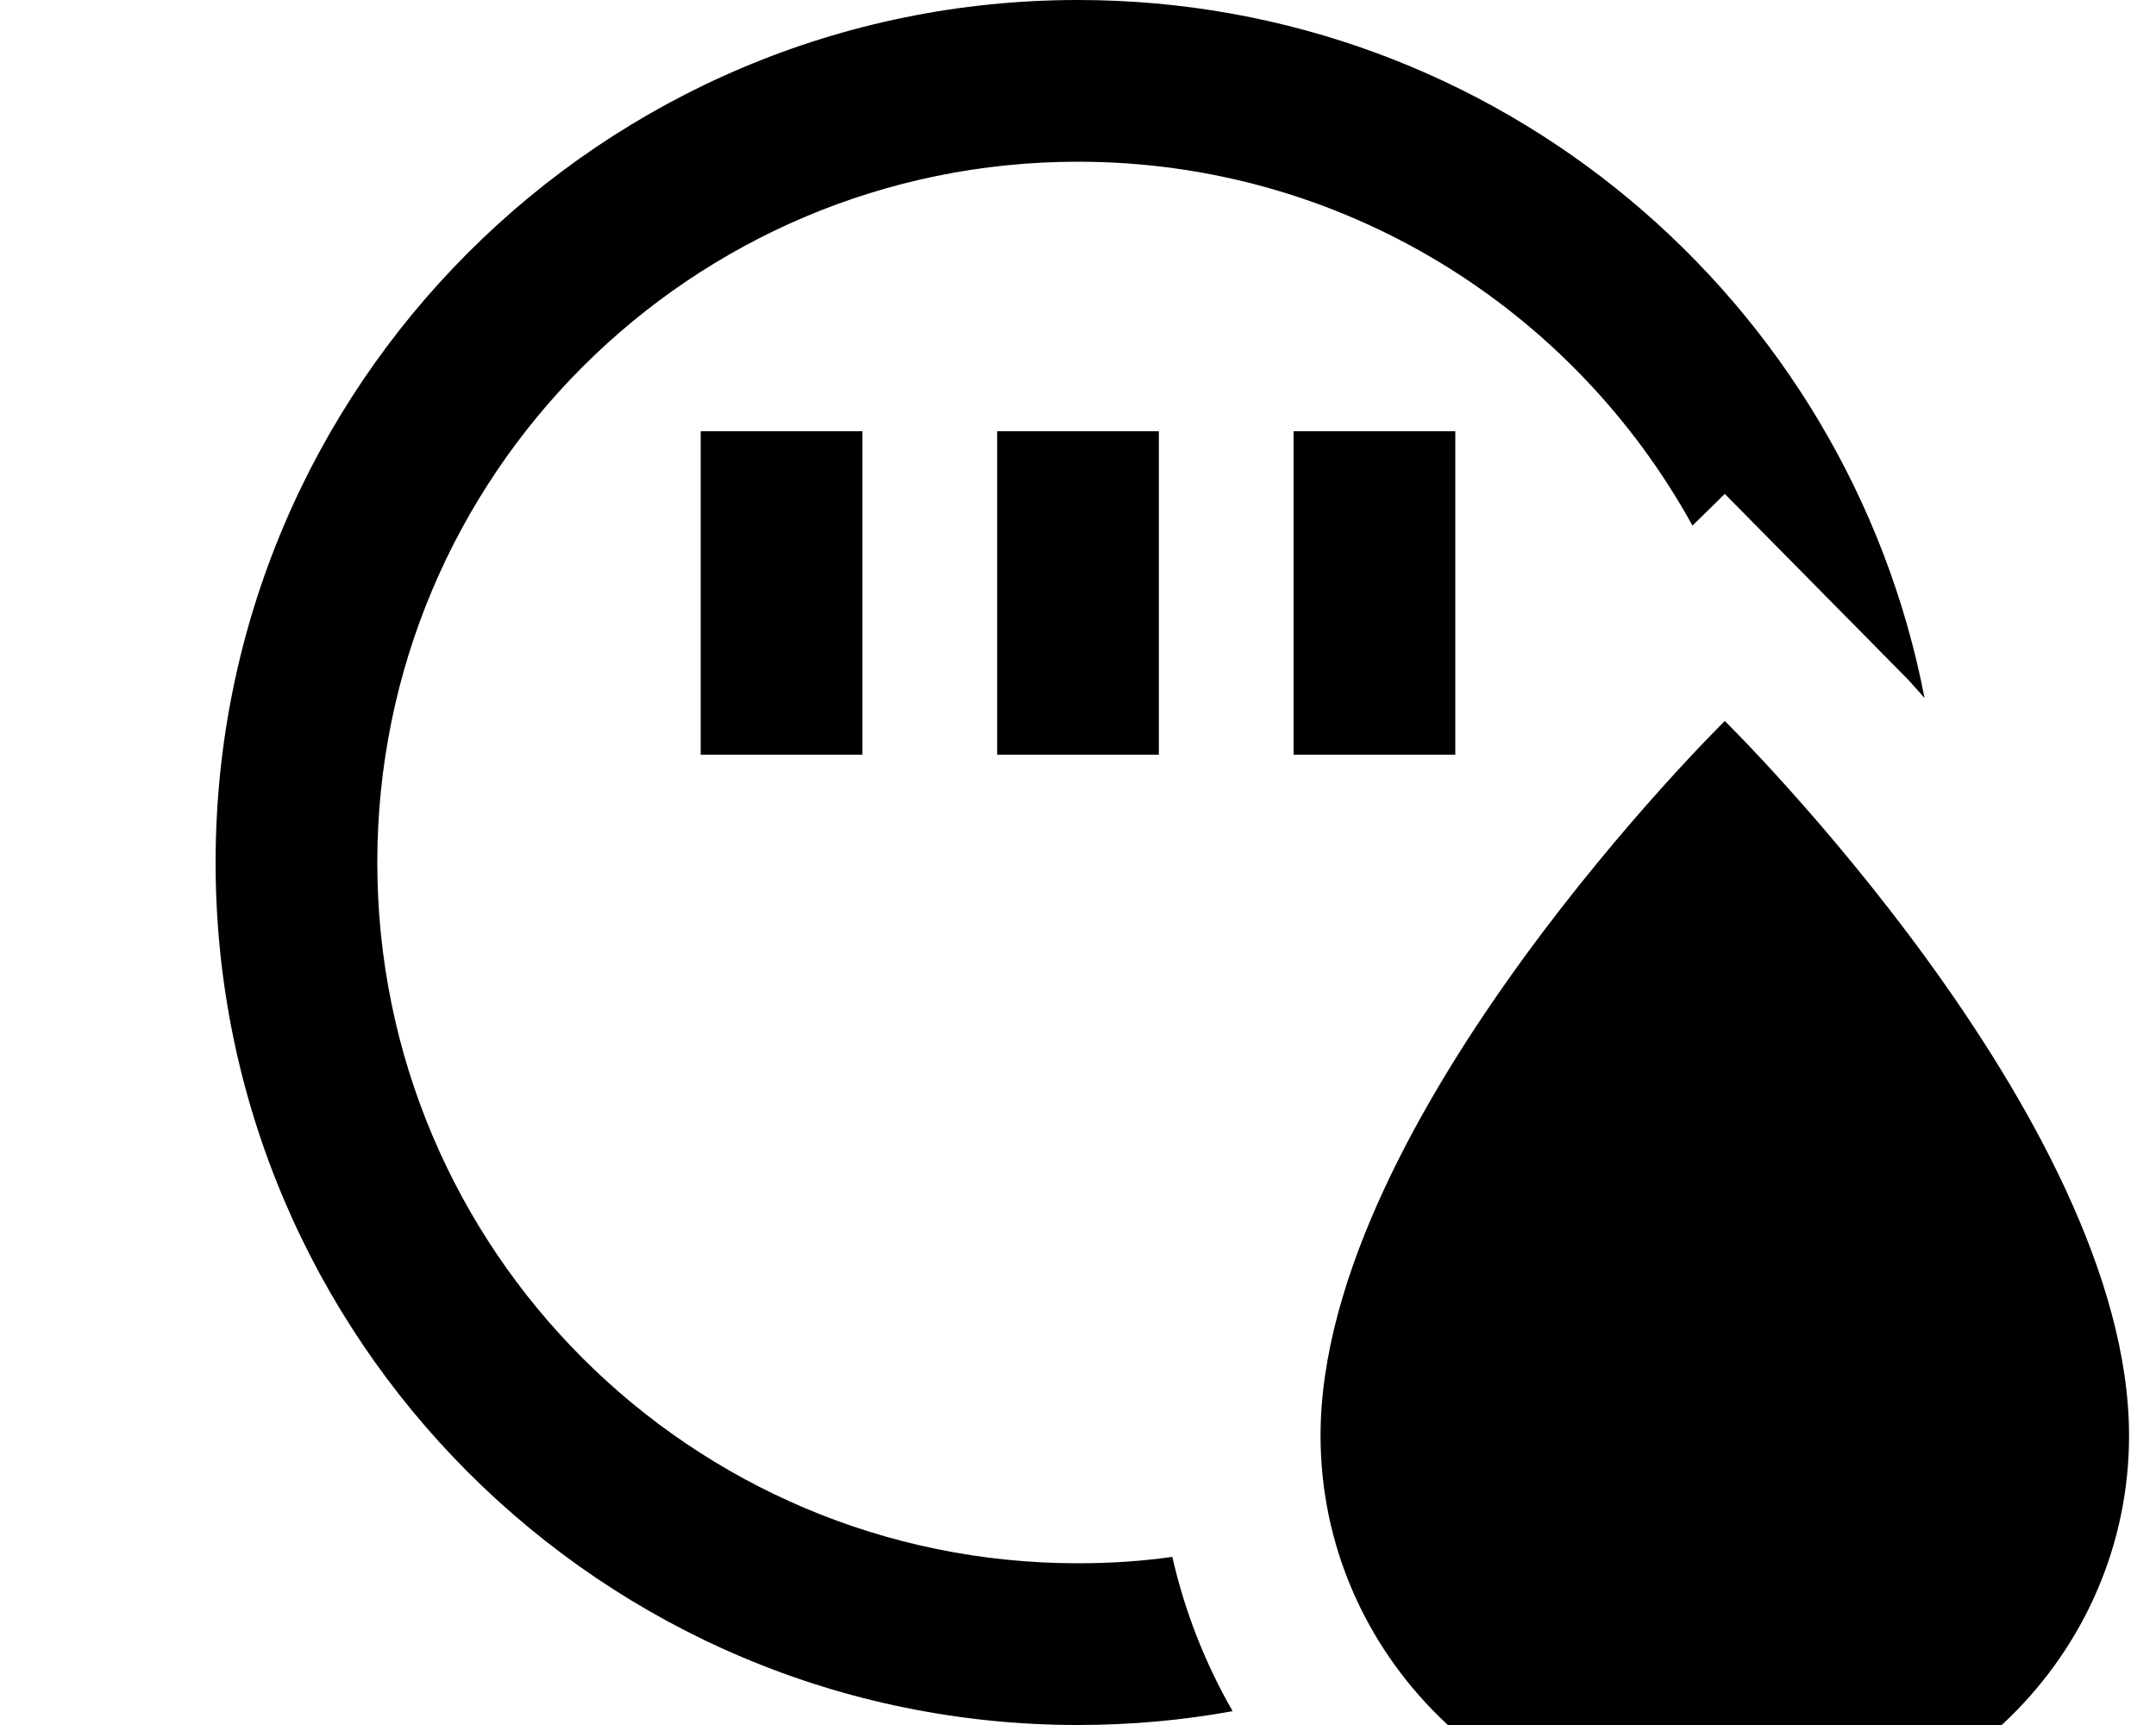 <svg xmlns="http://www.w3.org/2000/svg" viewBox="0 0 640 512"><!--! Font Awesome Pro 7.1.0 by @fontawesome - https://fontawesome.com License - https://fontawesome.com/license (Commercial License) Copyright 2025 Fonticons, Inc. --><path fill="currentColor" d="M320 464c9.5 0 18.8-.6 28-1.9 3.7 16.3 9.8 31.7 17.9 45.8-14.9 2.7-30.2 4.1-45.9 4.1-141.4 0-256-114.6-256-256S178.6 0 320 0c124.7 0 228.5 89.1 251.3 207.2-1.7-1.9-3.3-3.8-4.9-5.5L512 146.6c-3.2 3.1-6.4 6.3-9.6 9.4-35.4-64.3-103.8-108-182.4-108-114.9 0-208 93.1-208 208s93.1 208 208 208zM432 152l0 72-48 0 0-96 48 0 0 24zm-88-24l0 96-48 0 0-96 48 0zm-88 24l0 72-48 0 0-96 48 0 0 24zM392 426.1C392 331.9 512 214 512 214S632 331.9 632 426.1C632 491.2 578.3 544 512 544S392 491.2 392 426.1z"/></svg>